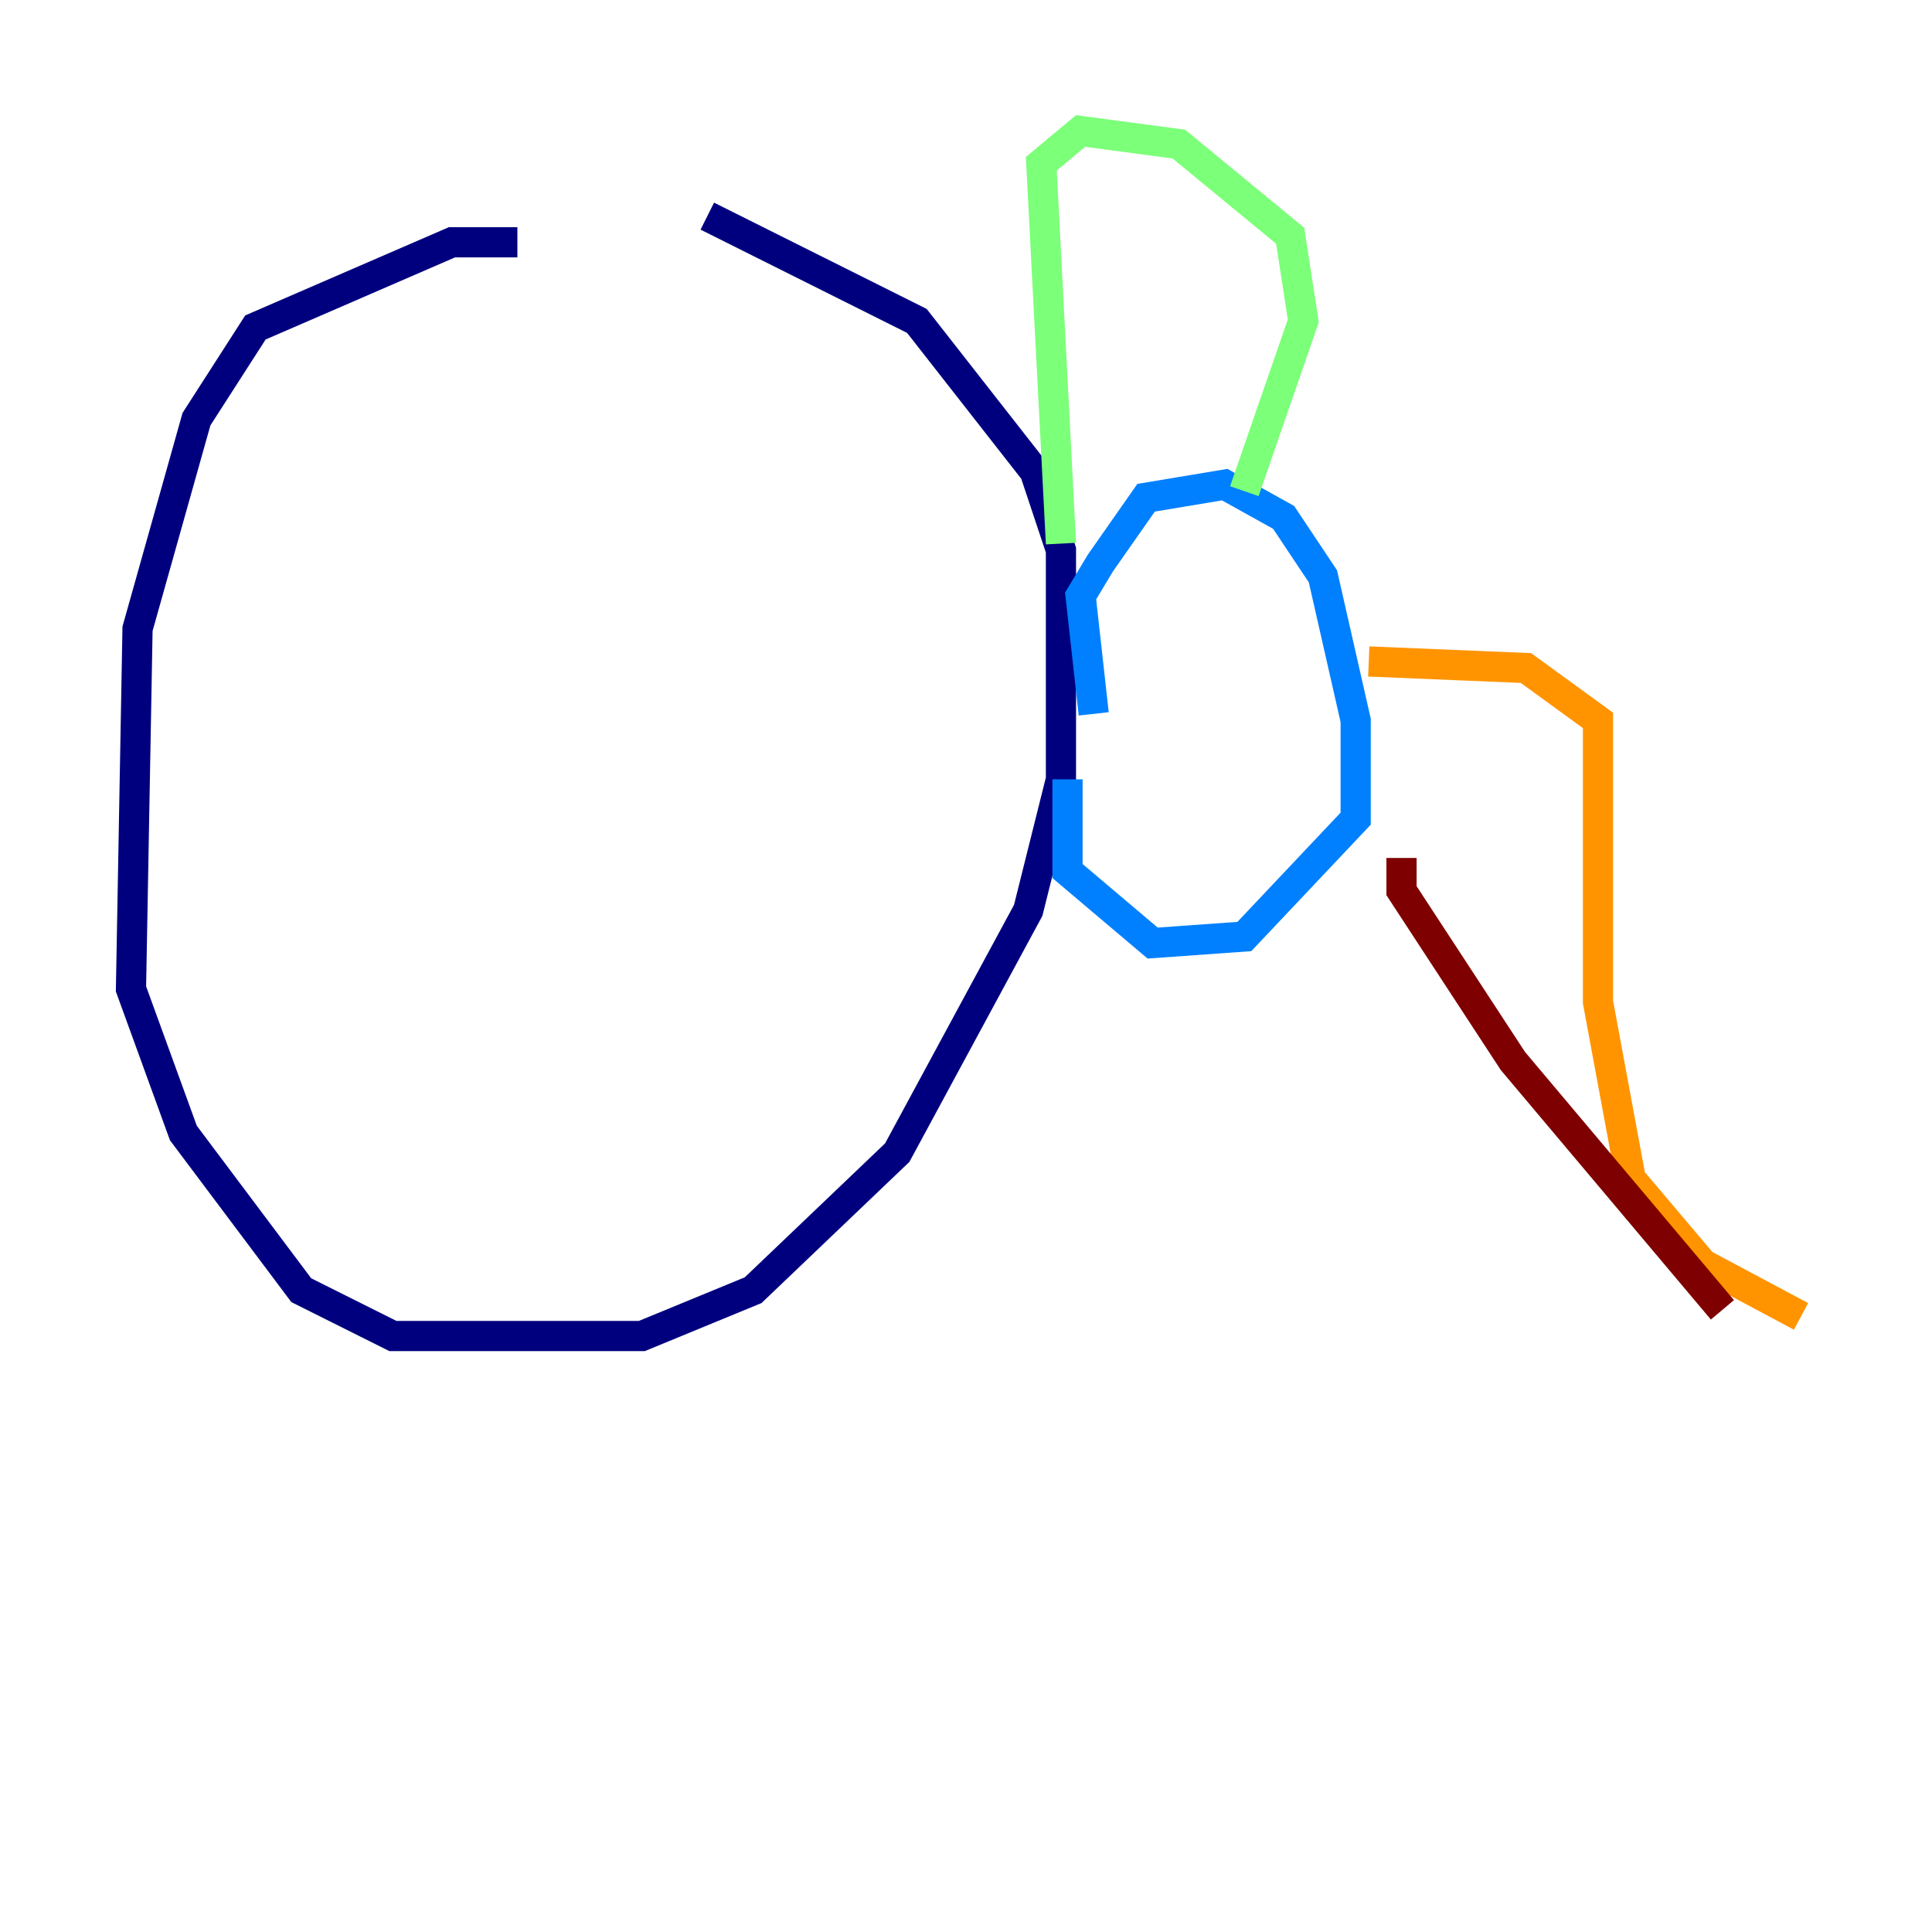 <?xml version="1.0" encoding="utf-8" ?>
<svg baseProfile="tiny" height="128" version="1.2" viewBox="0,0,128,128" width="128" xmlns="http://www.w3.org/2000/svg" xmlns:ev="http://www.w3.org/2001/xml-events" xmlns:xlink="http://www.w3.org/1999/xlink"><defs /><polyline fill="none" points="34.278,16.054 29.939,16.054 16.922,21.695 13.017,27.77 9.112,41.654 8.678,65.519 12.149,75.064 19.959,85.478 26.034,88.515 42.522,88.515 49.898,85.478 59.444,76.366 68.122,60.312 70.291,51.634 70.291,36.447 68.556,31.241 60.746,21.261 46.861,14.319" stroke="#00007f" stroke-width="2" /><polyline fill="none" points="72.461,47.295 71.593,39.485 72.895,37.315 75.932,32.976 81.139,32.108 85.044,34.278 87.647,38.183 89.817,47.729 89.817,54.237 82.441,62.047 76.366,62.481 70.725,57.709 70.725,51.634" stroke="#0080ff" stroke-width="2" /><polyline fill="none" points="70.291,36.014 68.99,10.848 71.593,8.678 78.102,9.546 85.478,15.62 86.346,21.261 82.441,32.542" stroke="#7cff79" stroke-width="2" /><polyline fill="none" points="90.685,43.824 101.098,44.258 105.871,47.729 105.871,66.386 108.041,78.102 112.814,83.742 119.322,87.214" stroke="#ff9400" stroke-width="2" /><polyline fill="none" points="92.854,56.841 92.854,59.01 100.231,70.291 114.115,86.78" stroke="#7f0000" stroke-width="2" /></svg>